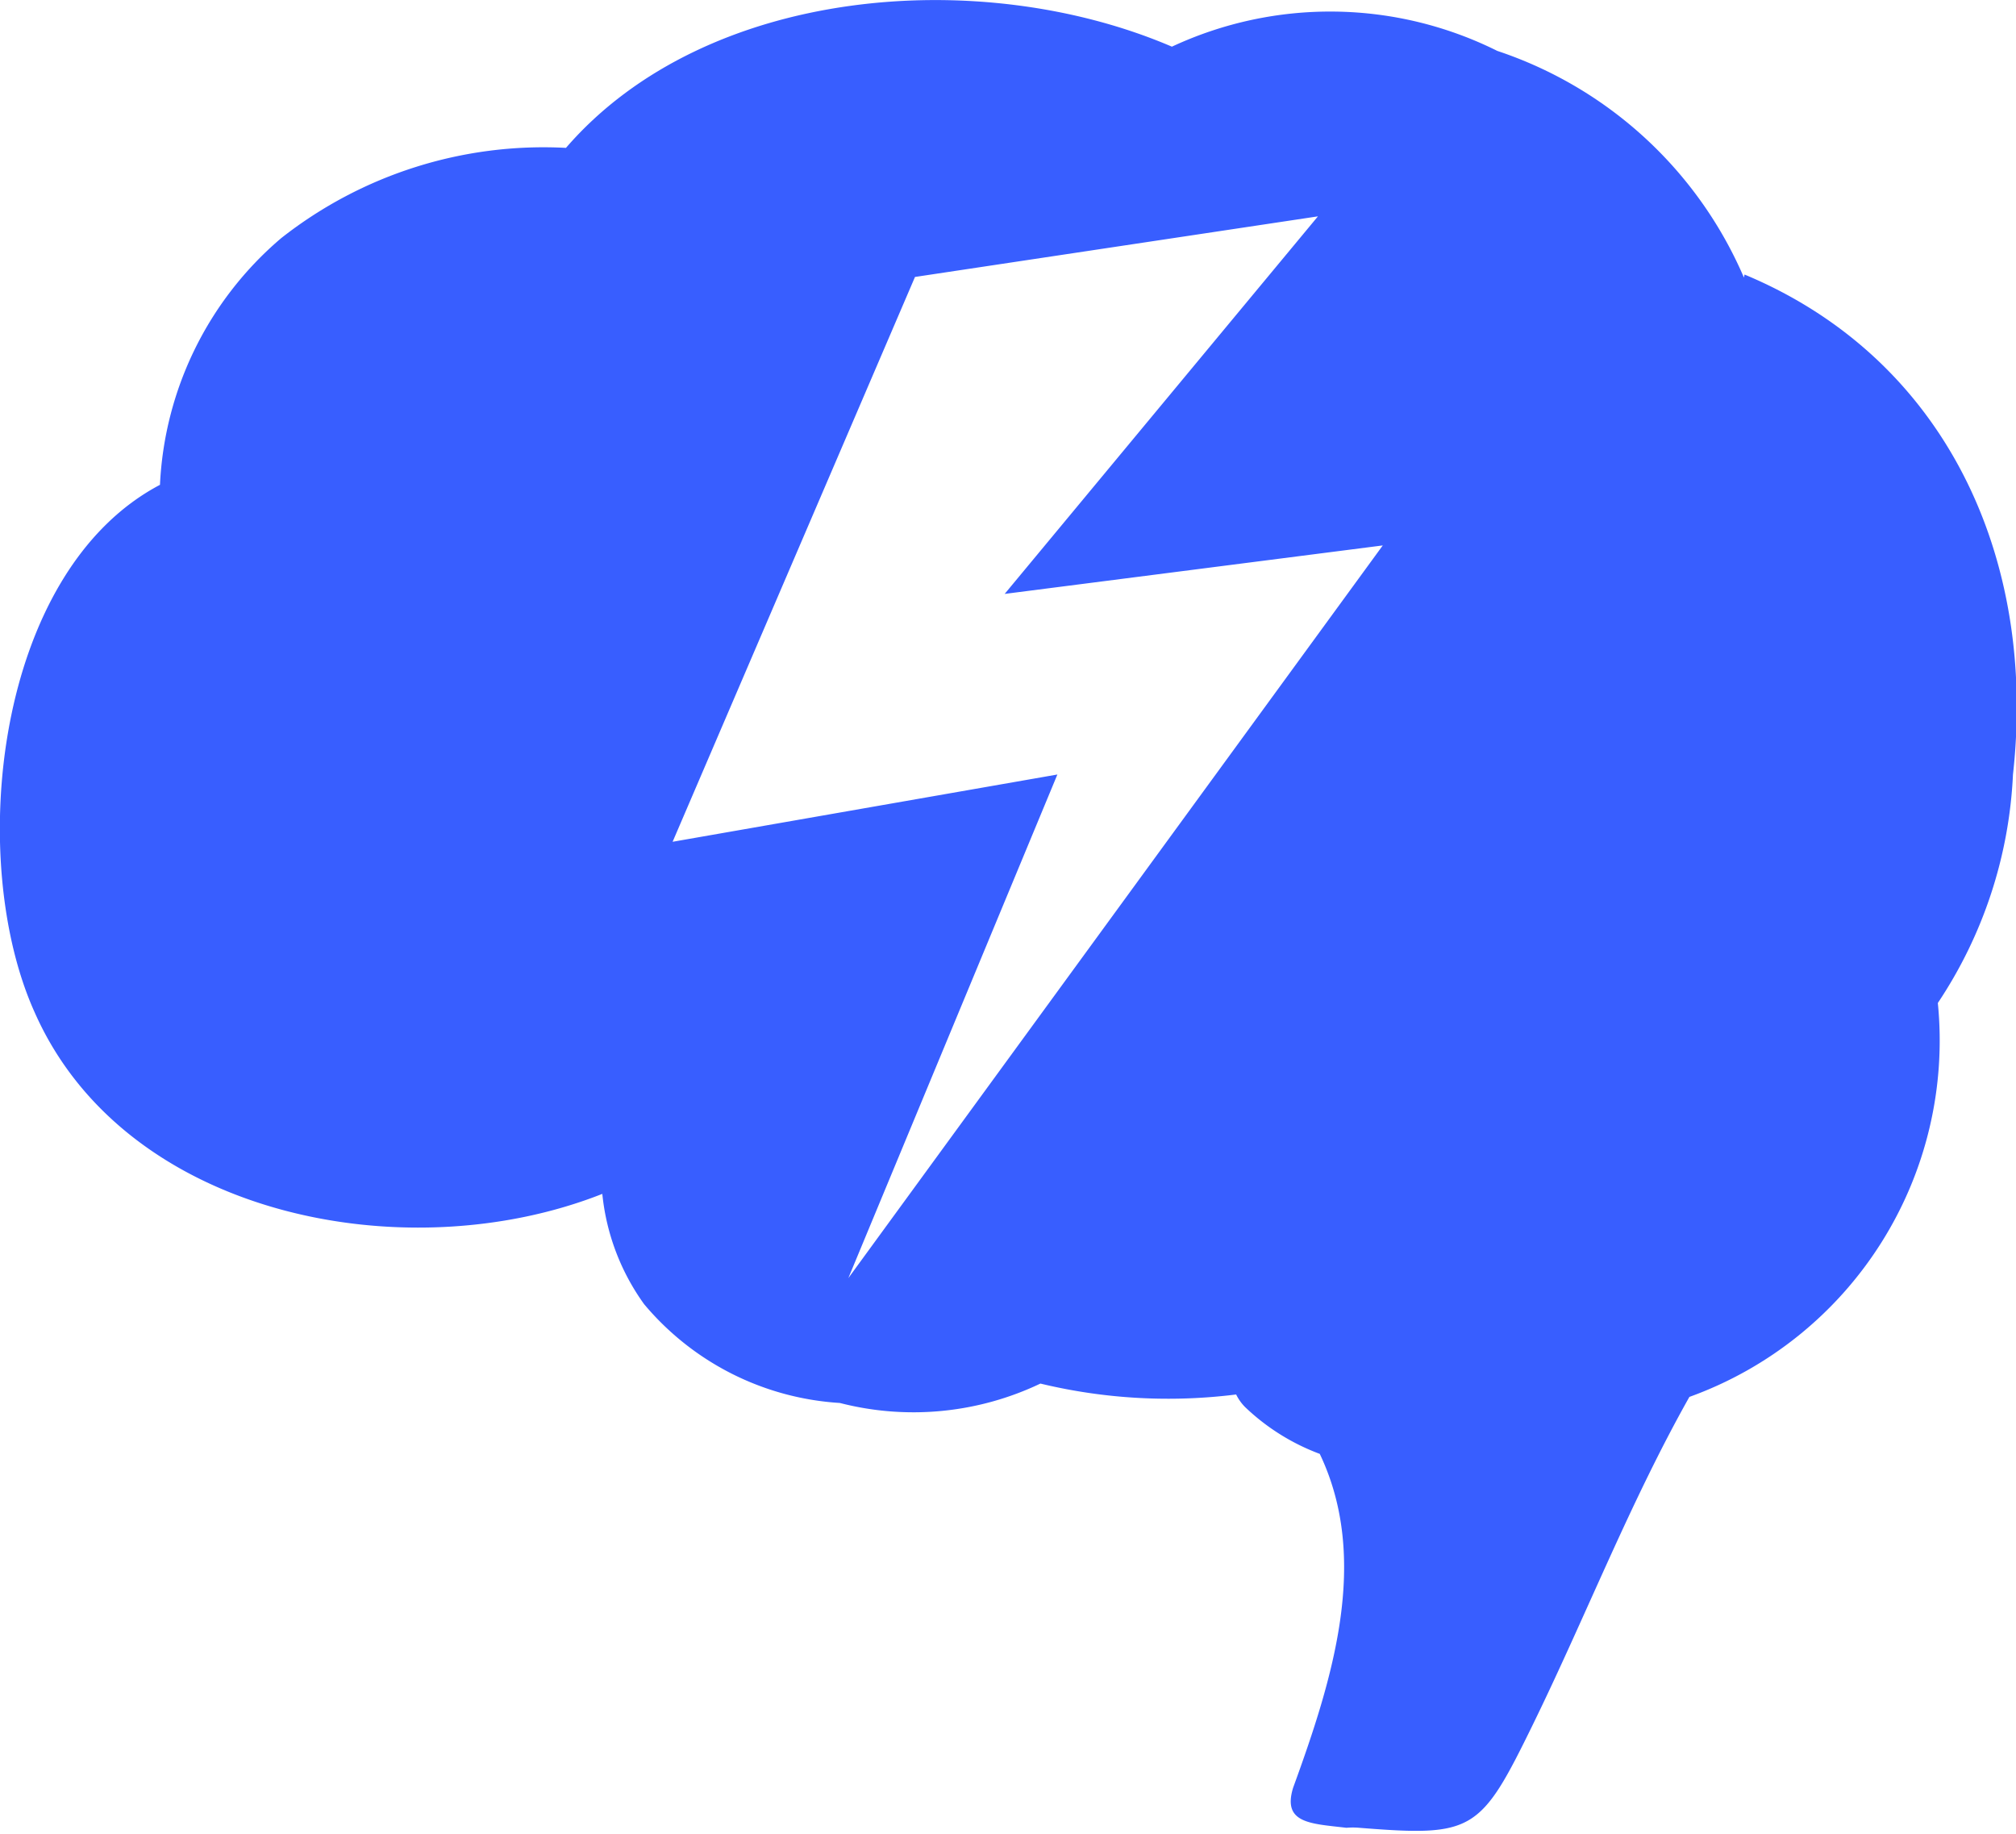 <svg xmlns="http://www.w3.org/2000/svg" viewBox="0 0 33.27 30.26">
    <defs>
        <style>
            .energy { fill: #385eff; }
        </style>
    </defs>
    <g class="energy">
        <path class="cls-1" d="M14,21.09l3.45-8.31L11.1,13.89l4-9.32,6.65-1L16.58,9.8,22.82,9ZM28.78,4.58A6.75,6.75,0,0,0,24.71.84,6.18,6.18,0,0,0,19.34.77c-3.15-1.35-7.69-1-10,1.67A7,7,0,0,0,4.64,3.93,5.69,5.69,0,0,0,2.64,8C-.09,9.44-.56,14.19.57,16.7c1.49,3.38,6.13,4.28,9.37,3a3.75,3.75,0,0,0,.69,1.82,4.58,4.58,0,0,0,3.23,1.63,4.87,4.87,0,0,0,3.31-.32,9,9,0,0,0,3.23.18.78.78,0,0,0,.15.21,3.6,3.6,0,0,0,1.23.77c.83,1.74.22,3.7-.44,5.51-.18.59.29.59.88.66a1.2,1.2,0,0,1,.21,0c1.89.15,2,.07,2.87-1.71s1.6-3.66,2.58-5.4a6.25,6.25,0,0,0,4.1-6.5,7.4,7.4,0,0,0,1.24-3.77c.4-3.59-1.12-6.87-4.43-8.25"/>
    </g>
</svg>